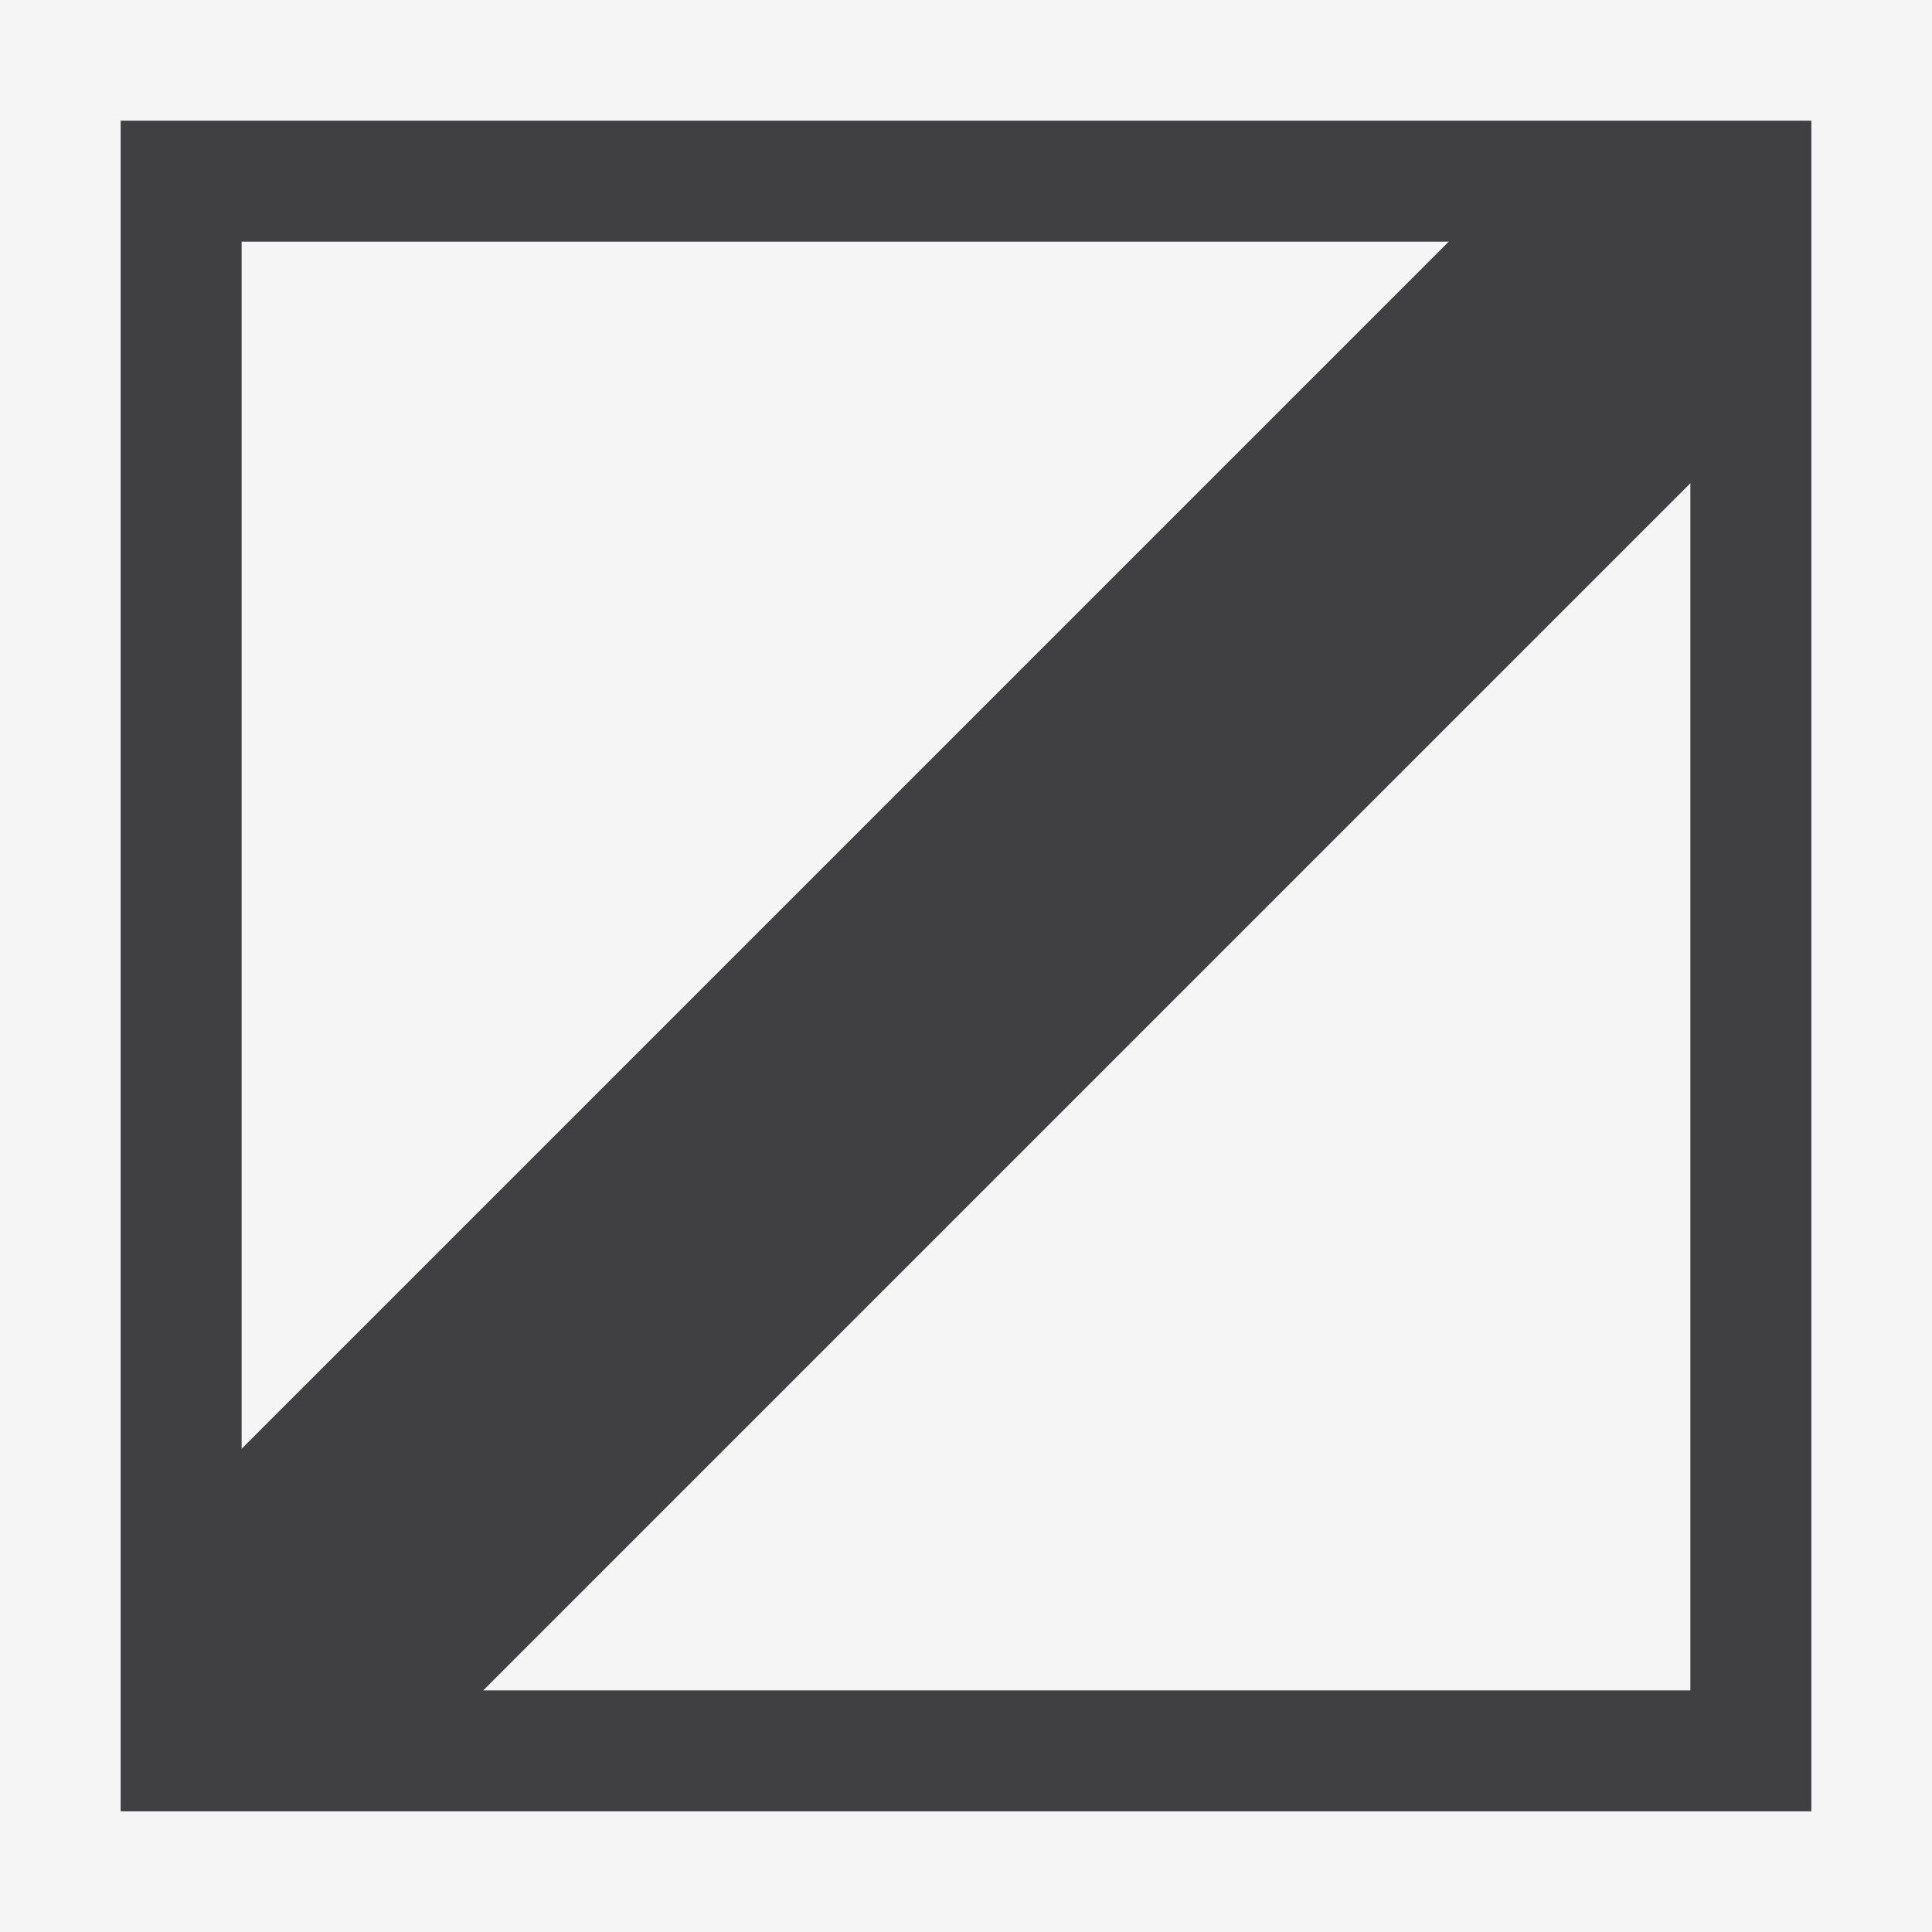 <svg xmlns="http://www.w3.org/2000/svg" viewBox="0 0 16 16"><rect x="0" y="0" width="16" height="16" fill="#808080" stroke="none"/><style>.st0{fill:none}.st1{fill:#f5f5f5}.st2{fill:#403F41}</style><g id="icon_x5F_bg"><path class="st0" d="M1 15h14V1H1v14zm13-1H4L14 4v10zM2 2h10L2 12V2z"/><path class="st1" d="M0 0v16h16V0H0zm15 15H1V1h14v14z"/><path class="st1" d="M14 14V4L4 14zM2 2v10L12 2z"/></g><path class="st2" d="M1 15h14V1H1v14zm13-1H4L14 4v10zM2 2h10L2 12V2z" id="icon_x5F_fg"/></svg>